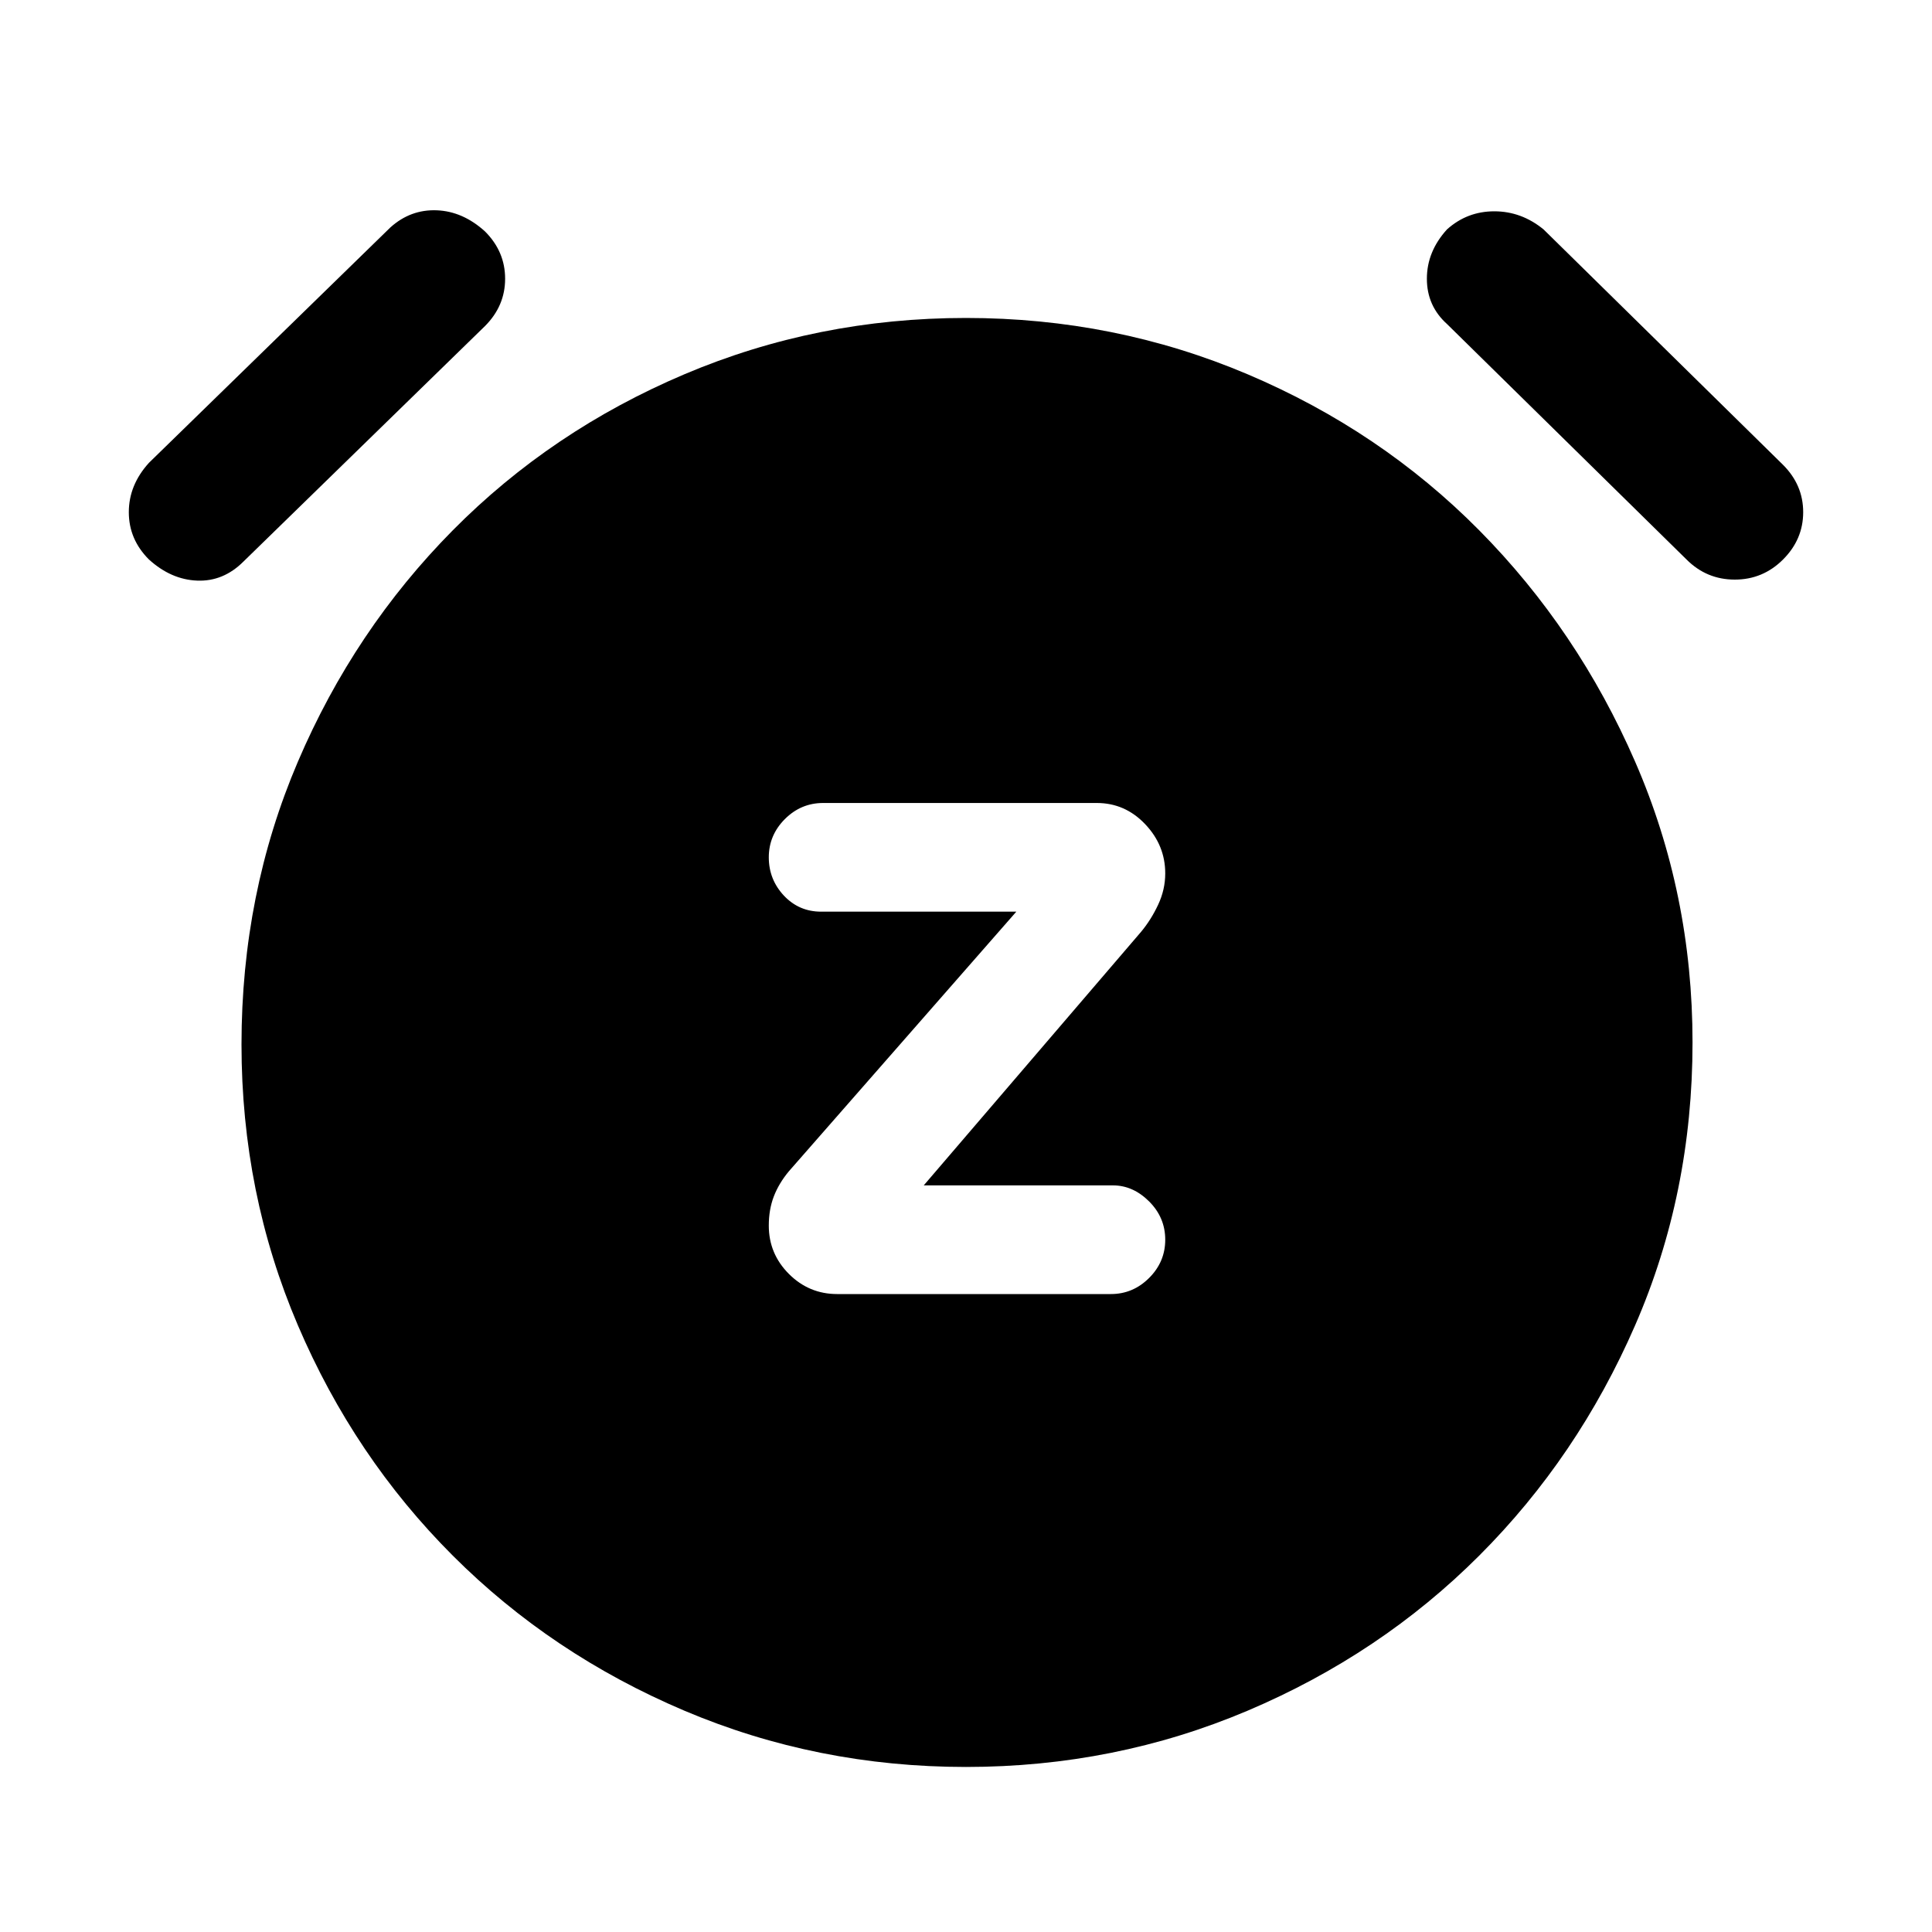 <svg xmlns="http://www.w3.org/2000/svg" height="40" width="40"><path d="M17.333 26.792H23q.458 0 .792-.334.333-.333.333-.791 0-.459-.333-.792-.334-.333-.75-.333h-3.917l4.5-5.25q.208-.25.354-.563.146-.312.146-.646 0-.583-.417-1.021-.416-.437-1-.437h-5.666q-.459 0-.792.333-.333.334-.333.792t.312.792q.313.333.771.333h4.042l-4.709 5.375q-.208.25-.312.521-.104.271-.104.604 0 .583.416 1 .417.417 1 .417ZM20 36.583q-3.083 0-5.833-1.166-2.75-1.167-4.792-3.209-2.042-2.041-3.208-4.77Q5 24.708 5 21.625q0-3.125 1.167-5.854 1.166-2.729 3.208-4.792 2.042-2.062 4.792-3.229Q16.917 6.583 20 6.583t5.833 1.167q2.75 1.167 4.792 3.229 2.042 2.063 3.229 4.792 1.188 2.729 1.188 5.812 0 3.125-1.188 5.855-1.187 2.729-3.229 4.77-2.042 2.042-4.792 3.209-2.75 1.166-5.833 1.166ZM5.042 11.625q-.417.417-.959.396-.541-.021-1-.438-.416-.416-.416-.979 0-.562.416-1.021l5-4.875q.417-.375.959-.354.541.021 1 .438.416.416.416.979 0 .562-.416.979Zm29.875-.042-4.959-4.875q-.416-.375-.416-.937 0-.563.416-1.021.417-.375.98-.375.562 0 1.02.375l4.959 4.875q.416.417.416.979 0 .563-.416.979-.417.417-1 .417-.584 0-1-.417Z"/></svg>